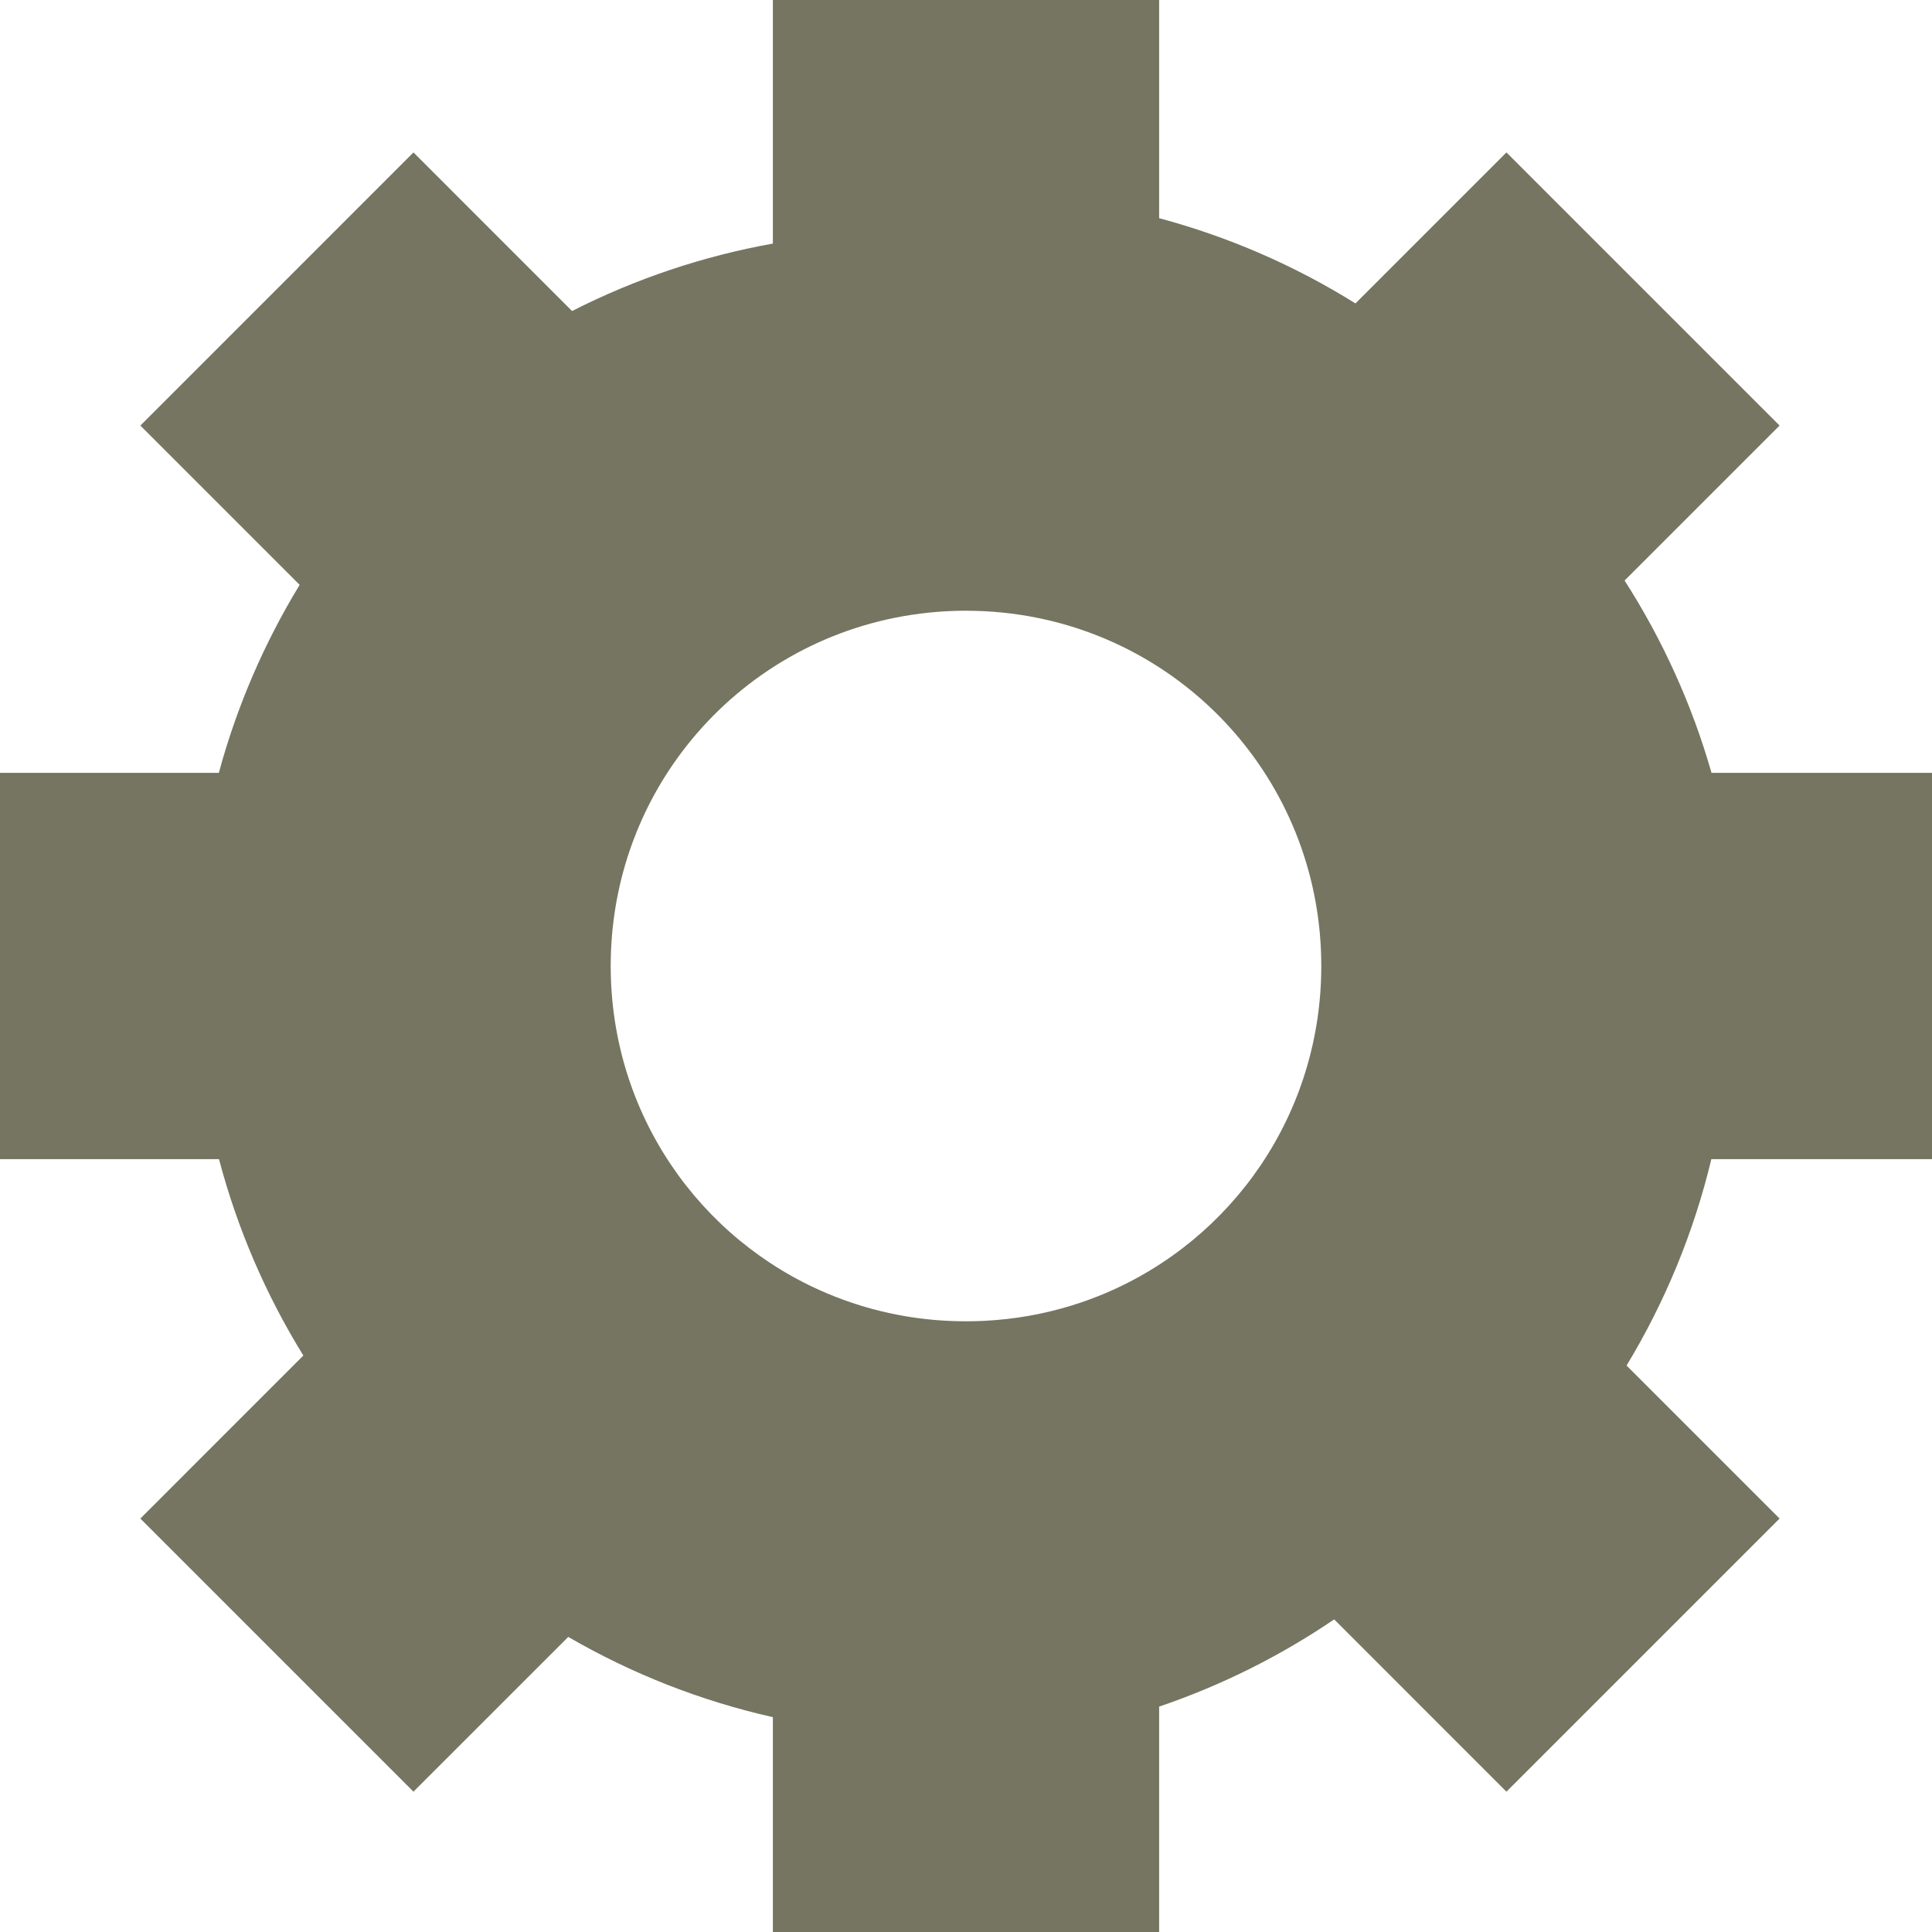 <?xml version="1.0" encoding="UTF-8"?>
<svg width="90px" height="90px" viewBox="0 0 90 90" version="1.1" xmlns="http://www.w3.org/2000/svg" xmlns:xlink="http://www.w3.org/1999/xlink">
    <!-- Generator: Sketch 48.2 (47327) - http://www.bohemiancoding.com/sketch -->
    <title>settingsIcon</title>
    <desc>Created with Sketch.</desc>
    <defs></defs>
    <g id="Page-1" stroke="none" stroke-width="1" fill="none" fill-rule="evenodd">
        <g id="settingsIcon" transform="translate(0, -1)" fill="#757561" fill-rule="nonzero">
            <g id="Group" transform="translate(0, 0.638)">
                <path d="M36.003,0.362 L36.003,11.709 C32.749,12.293 29.598,13.351 26.649,14.851 L19.261,7.462 L6.538,20.186 L13.959,27.607 C12.298,30.334 11.029,33.282 10.194,36.365 L2.5e-06,36.365 L2.5e-06,54.359 L10.201,54.359 C11.053,57.587 12.378,60.669 14.131,63.508 L6.538,71.102 L19.261,83.825 L26.471,76.616 C29.441,78.338 32.655,79.6 36.003,80.354 L36.003,90.362 L53.997,90.362 L53.997,79.862 C56.887,78.881 59.629,77.514 62.151,75.799 L70.176,83.825 L82.9,71.102 L75.772,63.974 C77.576,60.992 78.909,57.749 79.721,54.359 L90,54.359 L90,36.365 L79.729,36.365 C78.823,33.197 77.458,30.179 75.68,27.406 L82.9,20.186 L70.176,7.462 L63.142,14.496 C60.307,12.728 57.225,11.39 53.997,10.526 L53.997,0.362 L36.003,0.362 Z M45,28.812 C45.287,28.812 45.572,28.822 45.855,28.834 C46.421,28.862 46.98,28.919 47.529,29.003 C55.496,30.211 61.551,37.044 61.551,45.363 C61.551,52.248 57.404,58.115 51.459,60.619 C50.963,60.827 50.455,61.012 49.936,61.173 C48.638,61.574 47.271,61.821 45.855,61.892 C45.572,61.906 45.287,61.913 45,61.913 C43.279,61.913 41.621,61.654 40.064,61.172 C39.545,61.012 39.037,60.827 38.541,60.618 C32.596,58.115 28.449,52.247 28.449,45.362 C28.449,41.633 29.665,38.202 31.726,35.443 C31.884,35.231 32.048,35.023 32.216,34.819 C34.741,31.757 38.35,29.627 42.471,29.002 C43.02,28.919 43.579,28.862 44.145,28.833 C44.428,28.819 44.713,28.811 45,28.811 L45,28.812 Z" id="Shape"></path>
            </g>
        </g>
    </g>
</svg>
